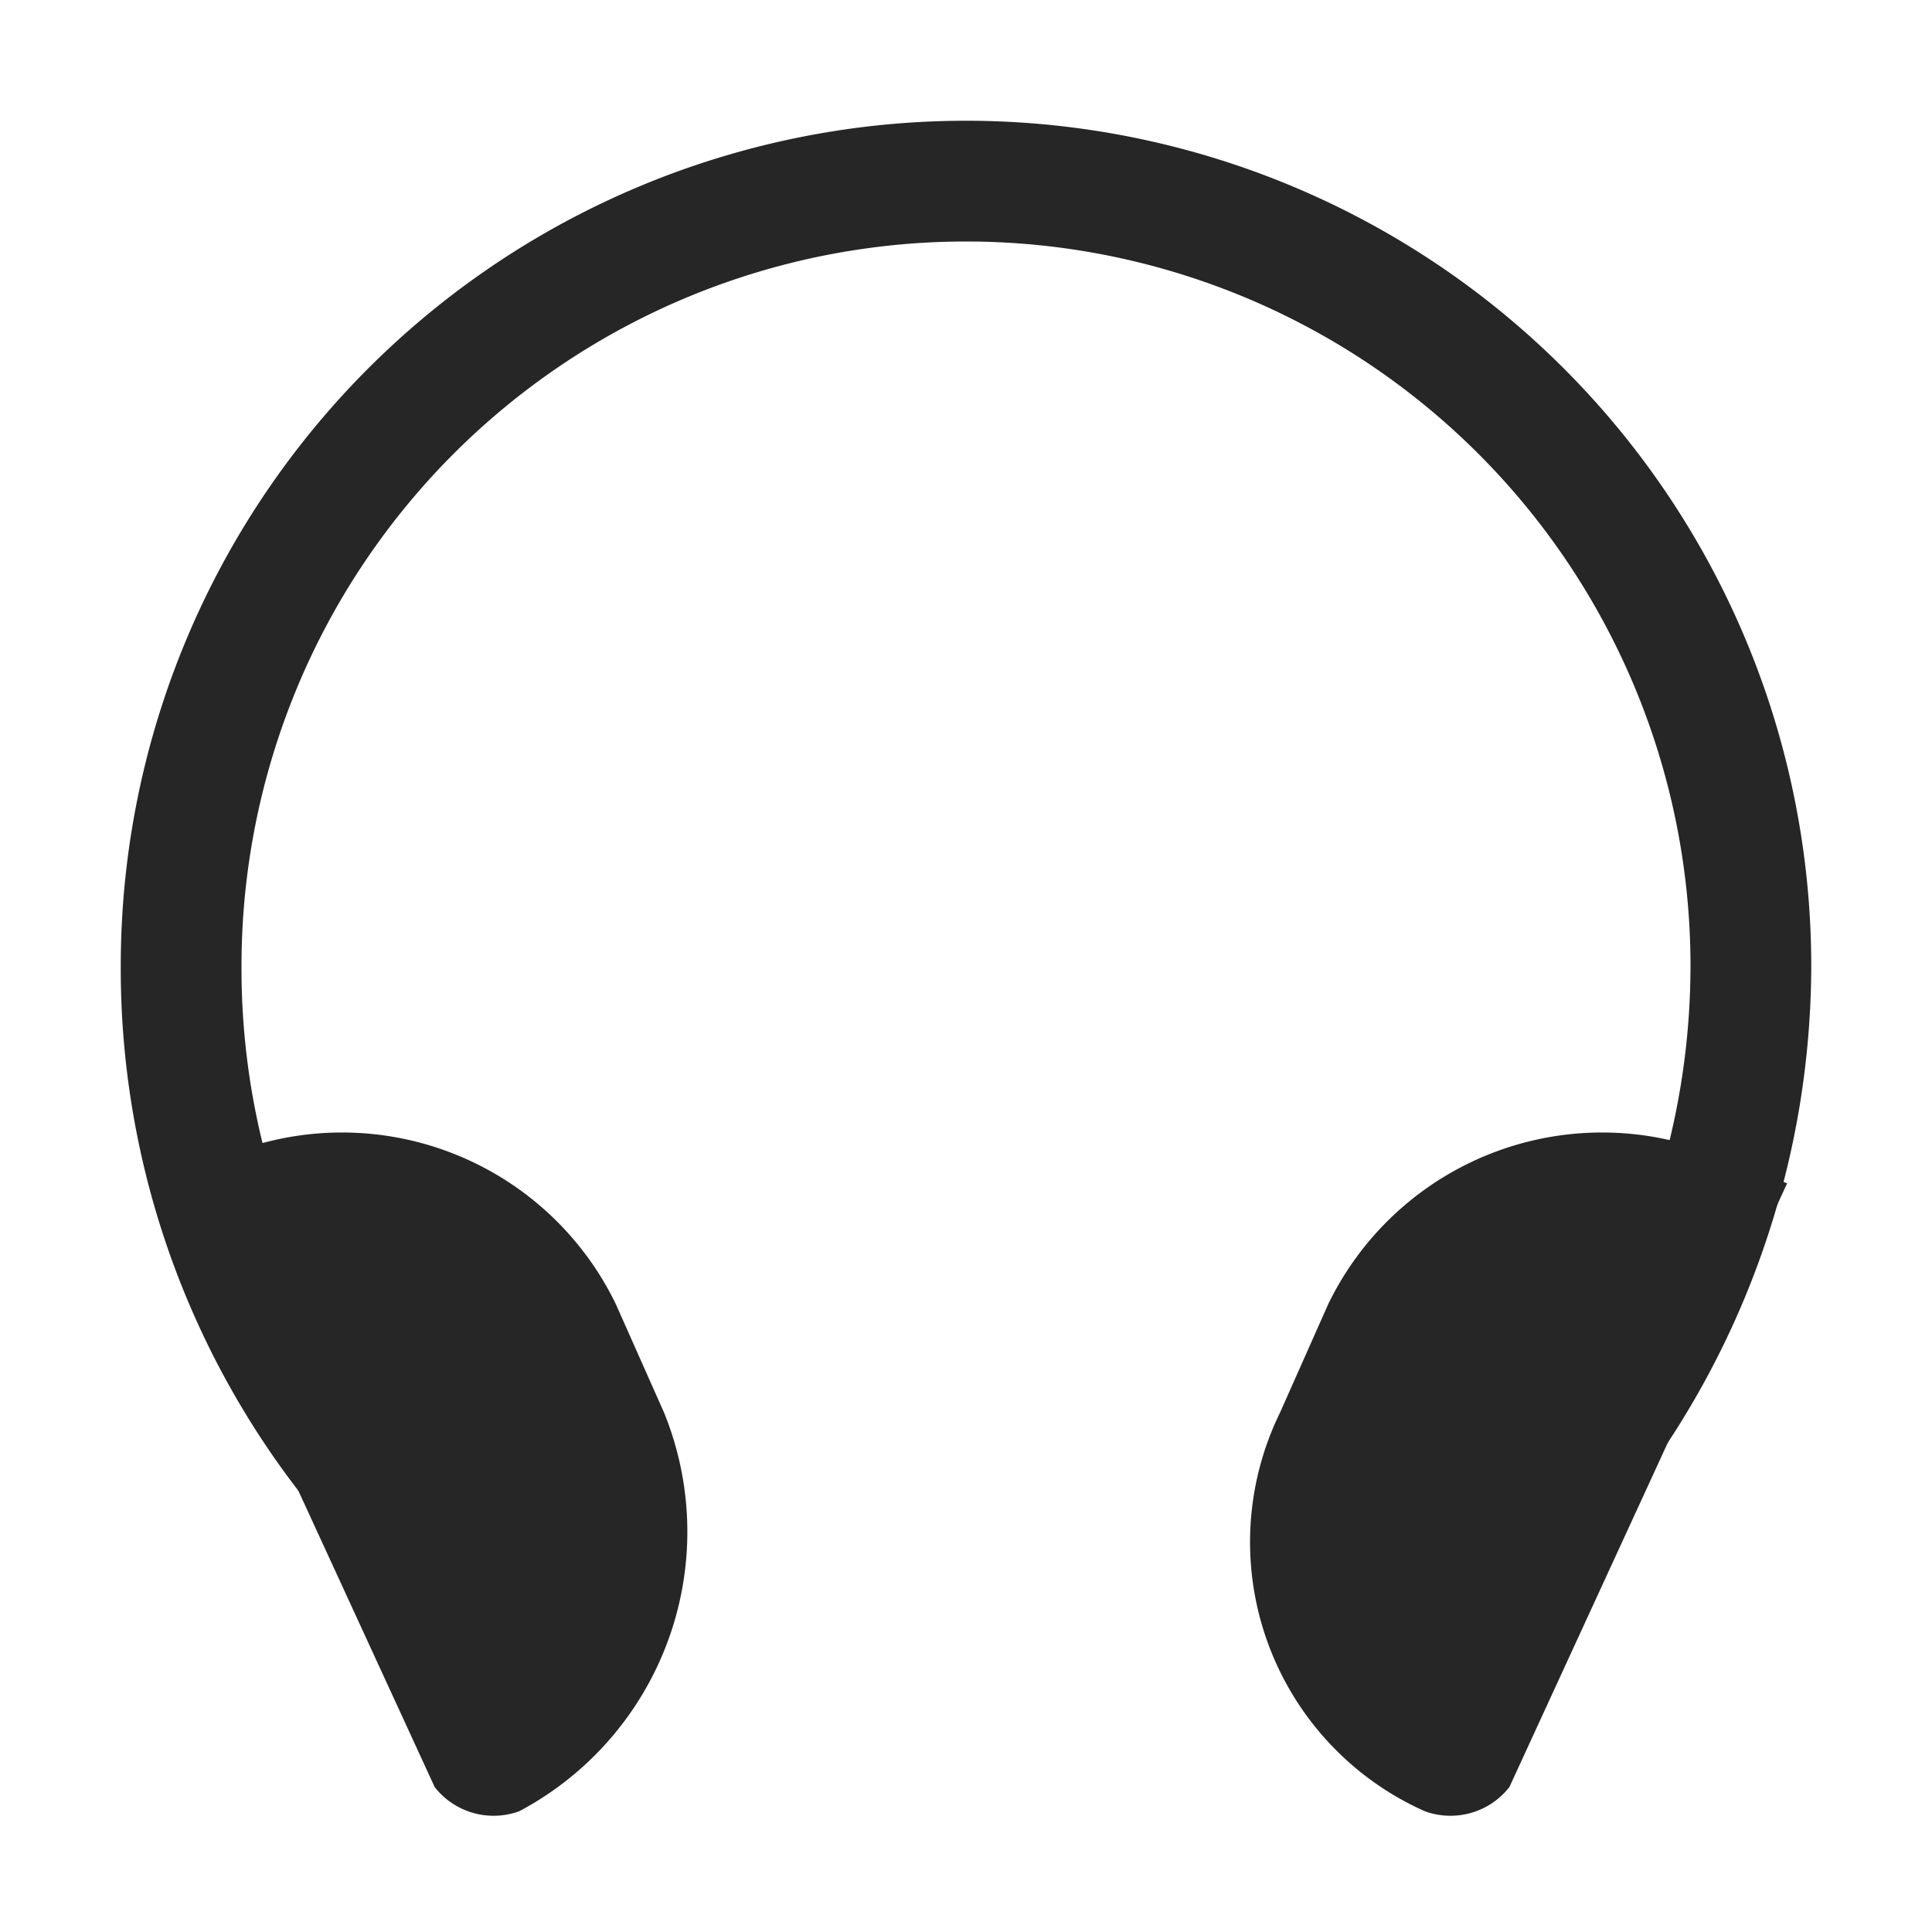 <svg id="图层_1" data-name="图层 1" xmlns="http://www.w3.org/2000/svg" viewBox="0 0 16 16"><defs><style>.cls-1{fill:#262626;}</style></defs><g id="a"><g id="图层_3" data-name="图层 3"><path class="cls-1" d="M12,13.7a.5.5,0,0,1-.39-.18.52.52,0,0,1,.07-.71A6.16,6.16,0,0,0,14,8,6,6,0,0,0,2,8a6.08,6.08,0,0,0,2,4.53.51.51,0,0,1,0,.71.5.5,0,0,1-.71,0A7.09,7.09,0,0,1,1,8,7,7,0,0,1,15,8a7.2,7.2,0,0,1-2.68,5.59A.56.56,0,0,1,12,13.7Z"/><path class="cls-1" d="M4.3,15h0a.62.62,0,0,1-.7-.2l-2.3-5,.5-.2a2.52,2.52,0,0,1,3.3,1.2l.4.9A2.62,2.62,0,0,1,4.3,15Z"/><path class="cls-1" d="M11.8,15h0a.62.62,0,0,0,.7-.2l2.3-5-.5-.2A2.52,2.52,0,0,0,11,10.8l-.4.9A2.44,2.44,0,0,0,11.8,15Z"/></g></g></svg>